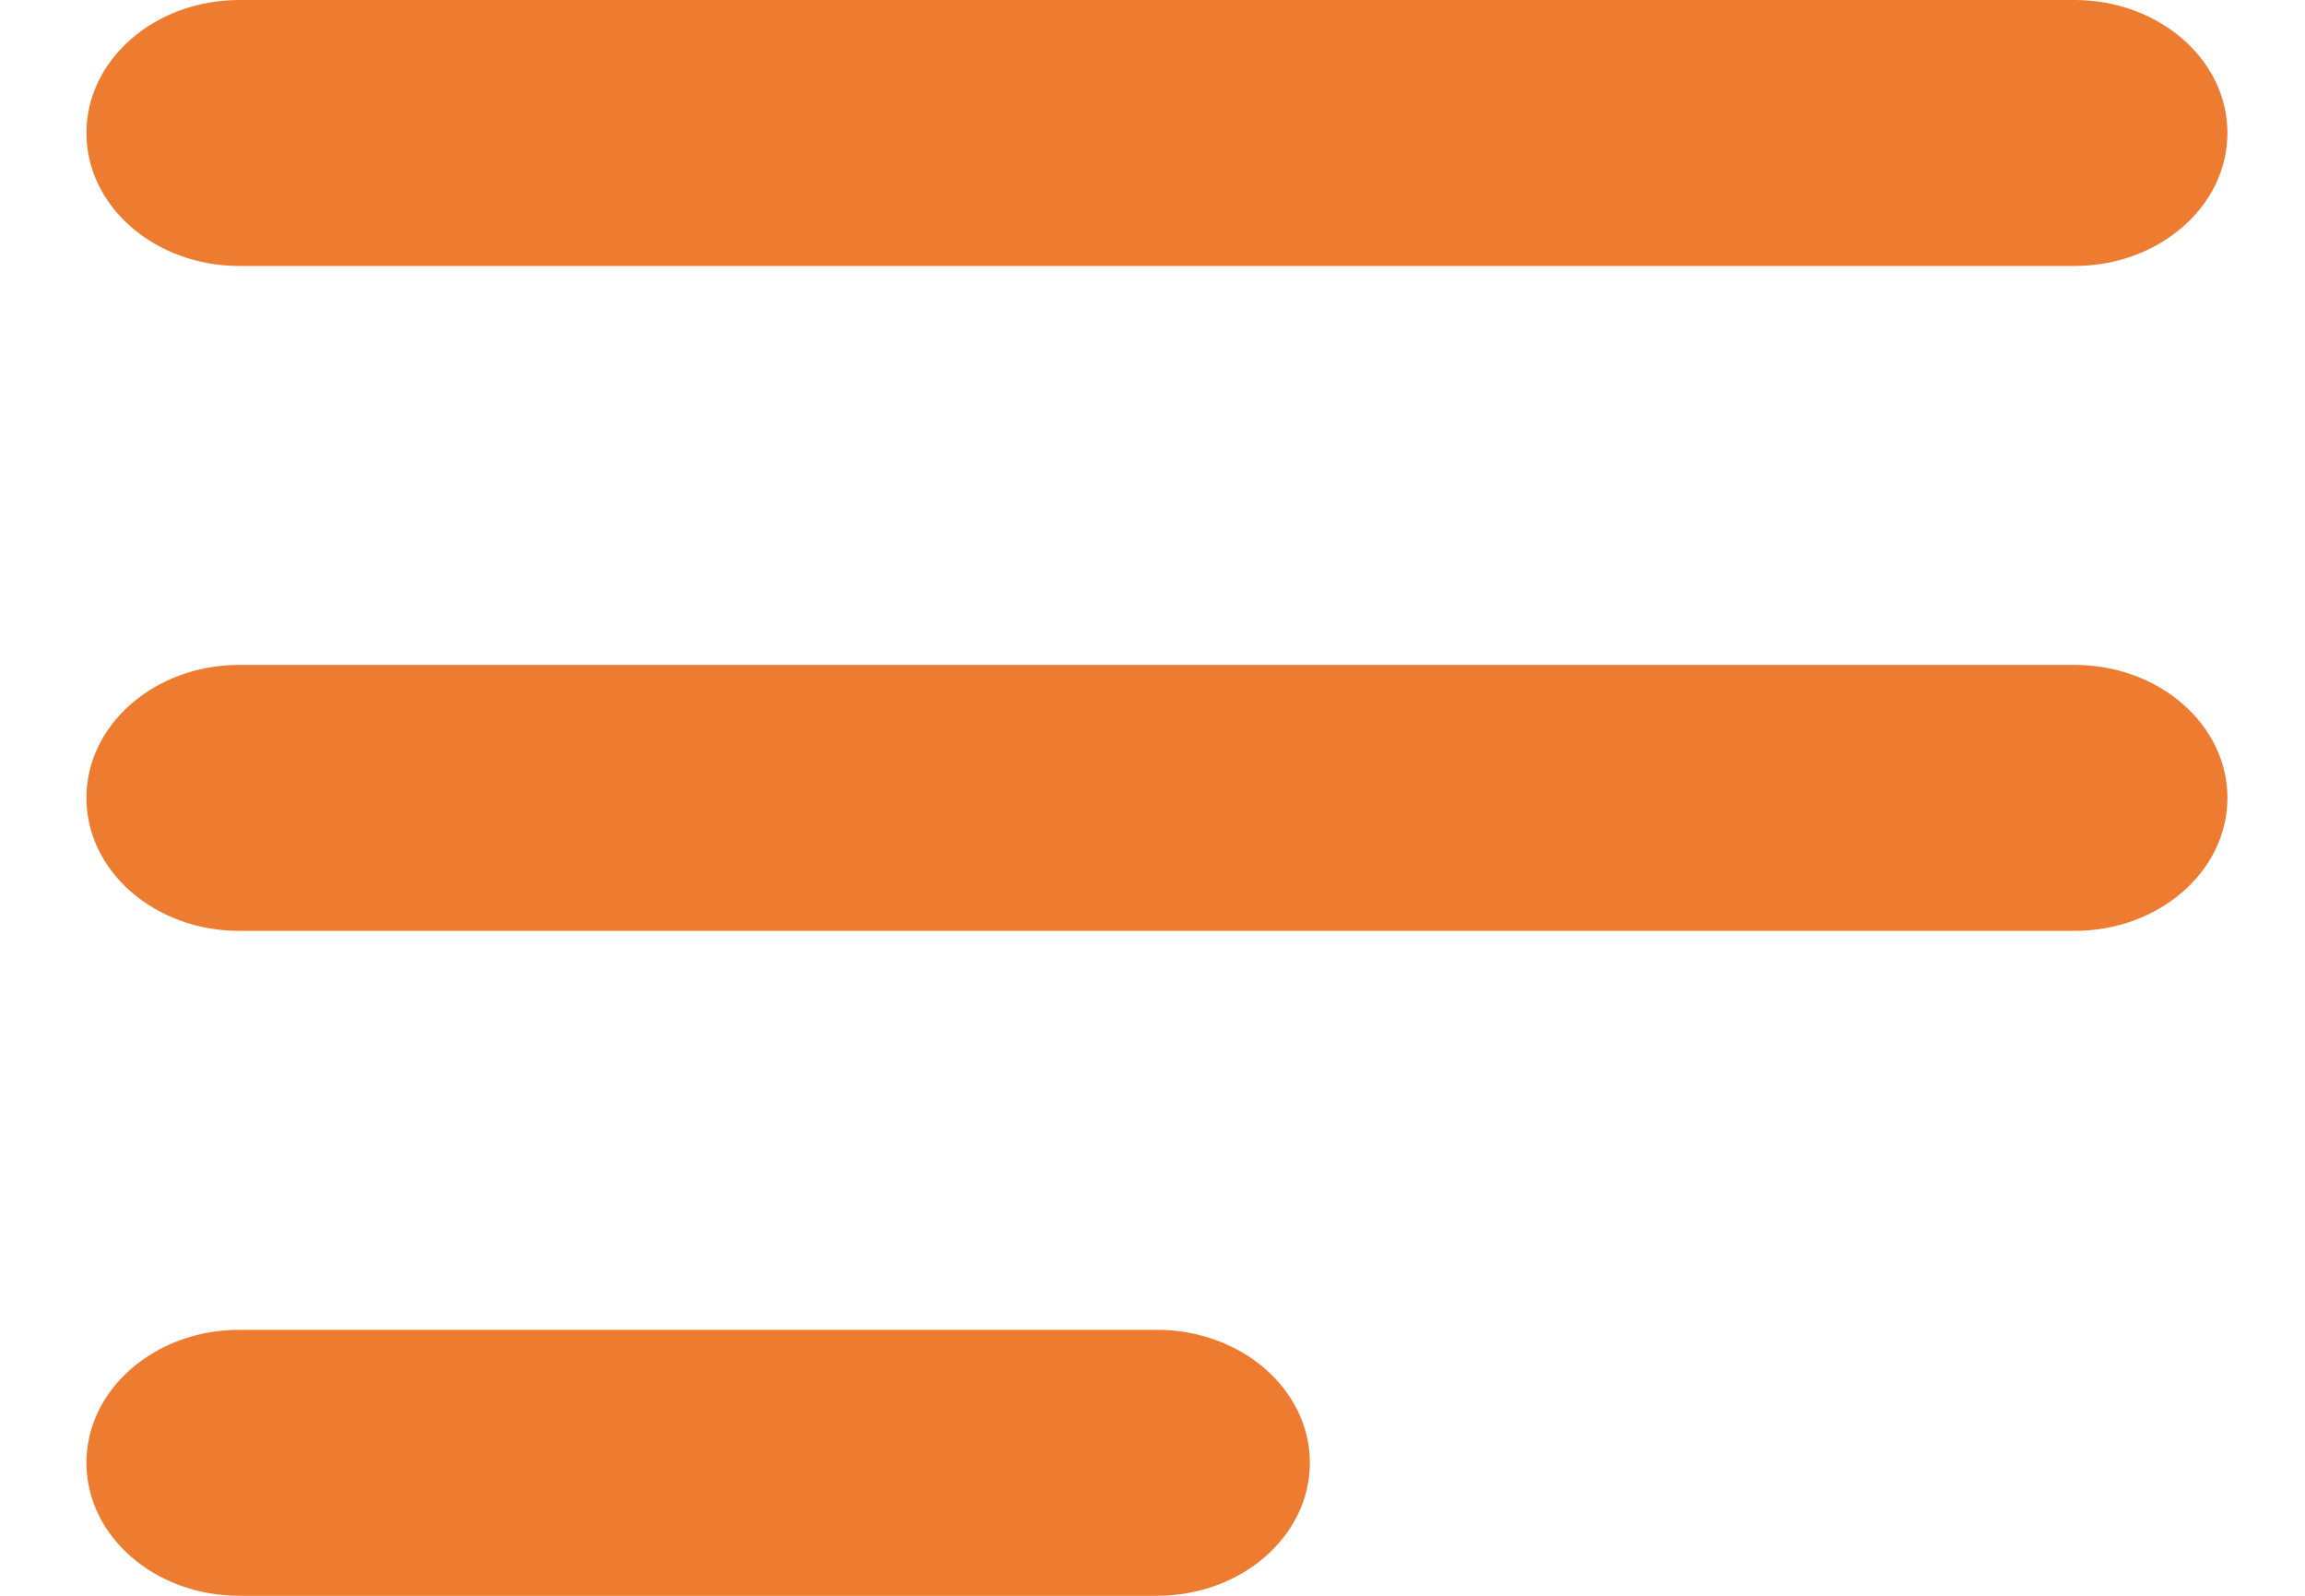 <svg width="26" height="18" viewBox="0 0 26 18" fill="none" xmlns="http://www.w3.org/2000/svg">
<path fill-rule="evenodd" clip-rule="evenodd" d="M0.975 1.5C0.975 0.672 1.747 0 2.7 0H23.4C24.352 0 25.125 0.672 25.125 1.5C25.125 2.328 24.352 3 23.4 3H2.7C1.747 3 0.975 2.328 0.975 1.5Z" fill="#ED7B30"/>
<path fill-rule="evenodd" clip-rule="evenodd" d="M0.975 9C0.975 8.172 1.747 7.5 2.7 7.5H23.4C24.352 7.5 25.125 8.172 25.125 9C25.125 9.828 24.352 10.5 23.4 10.5H2.7C1.747 10.5 0.975 9.828 0.975 9Z" fill="#ED7B30"/>
<path fill-rule="evenodd" clip-rule="evenodd" d="M0.975 16.5C0.975 15.672 1.747 15 2.7 15H13.05C14.002 15 14.775 15.672 14.775 16.5C14.775 17.328 14.002 18 13.05 18H2.7C1.747 18 0.975 17.328 0.975 16.5Z" fill="#ED7B30"/>
</svg>
